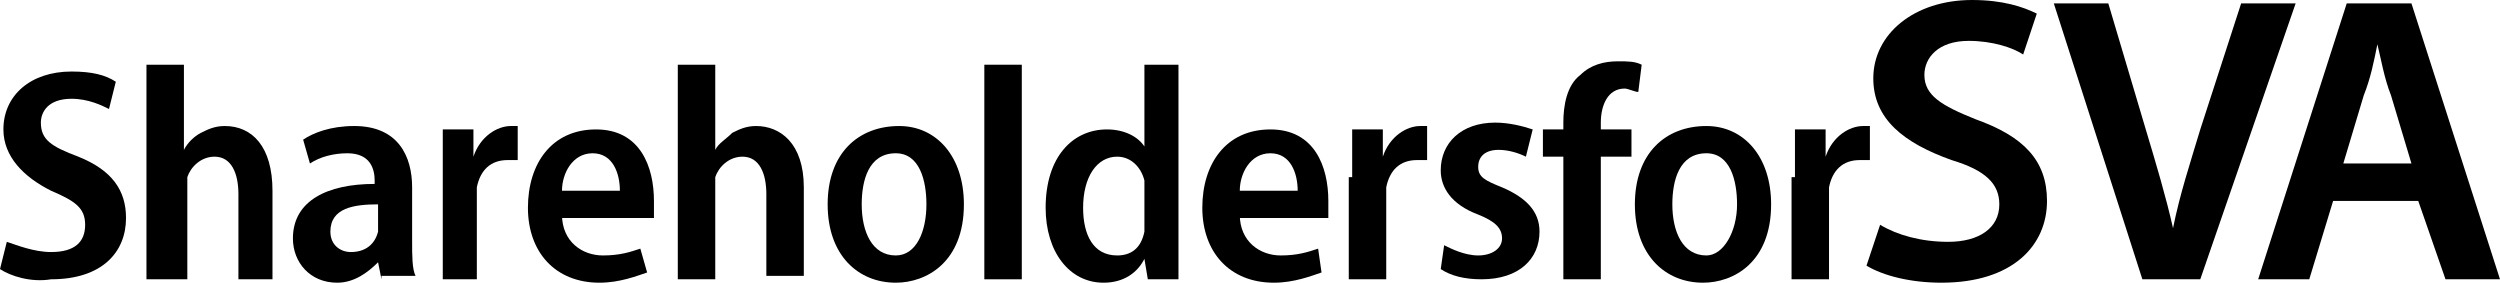 <svg version="1.1" id="Layer_1" xmlns="http://www.w3.org/2000/svg" xmlns:xlink="http://www.w3.org/1999/xlink" x="0px" y="0px"
	 viewBox="0 0 73.4 8.3" style="enable-background:new 0 0 73.4 8.3;" xml:space="preserve">
<g>
	<path class="st0" d="M0.2,7.1C0.5,7.2,1,7.4,1.5,7.4c0.7,0,1-0.3,1-0.8c0-0.5-0.3-0.7-1-1C0.7,5.2,0.1,4.6,0.1,3.8
		c0-1,0.8-1.7,2-1.7c0.6,0,1,0.1,1.3,0.3L3.2,3.2C3,3.1,2.6,2.9,2.1,2.9c-0.7,0-0.9,0.4-0.9,0.7c0,0.5,0.3,0.7,1.1,1
		c1,0.4,1.4,1,1.4,1.8c0,1-0.7,1.8-2.2,1.8C0.9,8.3,0.3,8.1,0,7.9L0.2,7.1z"/>
	<path class="st0" d="M4.3,1.9h1.1v2.5h0C5.5,4.2,5.7,4,5.9,3.9c0.2-0.1,0.4-0.2,0.7-0.2C7.4,3.7,8,4.3,8,5.6v2.6H7V5.7
		c0-0.6-0.2-1.1-0.7-1.1c-0.4,0-0.7,0.3-0.8,0.6c0,0.1,0,0.2,0,0.3v2.7H4.3V1.9z"/>
	<path class="st0" d="M11.2,8.2l-0.1-0.5h0c-0.3,0.3-0.7,0.6-1.2,0.6C9.1,8.3,8.6,7.7,8.6,7c0-1.1,1-1.6,2.4-1.6V5.3
		c0-0.3-0.1-0.8-0.8-0.8c-0.4,0-0.8,0.1-1.1,0.3L8.9,4.1c0.3-0.2,0.8-0.4,1.5-0.4c1.3,0,1.7,0.9,1.7,1.8v1.6c0,0.4,0,0.8,0.1,1H11.2
		z M11.1,6c-0.7,0-1.4,0.1-1.4,0.8c0,0.4,0.3,0.6,0.6,0.6c0.4,0,0.7-0.2,0.8-0.6c0-0.1,0-0.2,0-0.2V6z"/>
	<path class="st0" d="M13,5.2c0-0.5,0-1,0-1.4h0.9l0,0.8h0c0.2-0.6,0.7-0.9,1.1-0.9c0.1,0,0.2,0,0.2,0v1c-0.1,0-0.2,0-0.3,0
		c-0.5,0-0.8,0.3-0.9,0.8c0,0.1,0,0.2,0,0.4v2.3H13V5.2z"/>
	<path class="st0" d="M16.5,6.3c0,0.8,0.6,1.2,1.2,1.2c0.5,0,0.8-0.1,1.1-0.2L19,8c-0.3,0.1-0.8,0.3-1.4,0.3c-1.3,0-2.1-0.9-2.1-2.2
		c0-1.3,0.7-2.3,2-2.3c1.3,0,1.7,1.1,1.7,2.1c0,0.2,0,0.4,0,0.5H16.5z M18.2,5.6c0-0.5-0.2-1.1-0.8-1.1c-0.6,0-0.9,0.6-0.9,1.1H18.2
		z"/>
	<path class="st0" d="M19.9,1.9h1.1v2.5h0c0.1-0.2,0.3-0.3,0.5-0.5c0.2-0.1,0.4-0.2,0.7-0.2c0.7,0,1.4,0.5,1.4,1.8v2.6h-1.1V5.7
		c0-0.6-0.2-1.1-0.7-1.1c-0.4,0-0.7,0.3-0.8,0.6c0,0.1,0,0.2,0,0.3v2.7h-1.1V1.9z"/>
	<path class="st0" d="M28.3,6c0,1.7-1.1,2.3-2,2.3c-1.1,0-2-0.8-2-2.3c0-1.5,0.9-2.3,2.1-2.3C27.5,3.7,28.3,4.6,28.3,6z M25.3,6
		c0,0.8,0.3,1.5,1,1.5c0.6,0,0.9-0.7,0.9-1.5c0-0.7-0.2-1.5-0.9-1.5C25.5,4.5,25.3,5.3,25.3,6z"/>
	<path class="st0" d="M28.9,1.9H30v6.3h-1.1V1.9z"/>
	<path class="st0" d="M34.6,1.9V7c0,0.4,0,0.9,0,1.2h-0.9l-0.1-0.6h0C33.4,8,33,8.3,32.4,8.3c-1,0-1.7-0.9-1.7-2.2
		c0-1.5,0.8-2.3,1.8-2.3c0.5,0,0.9,0.2,1.1,0.5h0V1.9H34.6z M33.6,5.6c0-0.1,0-0.2,0-0.3c-0.1-0.4-0.4-0.7-0.8-0.7
		c-0.6,0-1,0.6-1,1.5c0,0.8,0.3,1.4,1,1.4c0.4,0,0.7-0.2,0.8-0.7c0-0.1,0-0.2,0-0.3V5.6z"/>
	<path class="st0" d="M36.4,6.3c0,0.8,0.6,1.2,1.2,1.2c0.5,0,0.8-0.1,1.1-0.2L38.8,8c-0.3,0.1-0.8,0.3-1.4,0.3
		c-1.3,0-2.1-0.9-2.1-2.2c0-1.3,0.7-2.3,2-2.3c1.3,0,1.7,1.1,1.7,2.1c0,0.2,0,0.4,0,0.5H36.4z M38.1,5.6c0-0.5-0.2-1.1-0.8-1.1
		c-0.6,0-0.9,0.6-0.9,1.1H38.1z"/>
	<path class="st0" d="M39.7,5.2c0-0.5,0-1,0-1.4h0.9l0,0.8h0c0.2-0.6,0.7-0.9,1.1-0.9c0.1,0,0.2,0,0.2,0v1c-0.1,0-0.2,0-0.3,0
		c-0.5,0-0.8,0.3-0.9,0.8c0,0.1,0,0.2,0,0.4v2.3h-1.1V5.2z"/>
	<path class="st0" d="M42.4,7.2c0.2,0.1,0.6,0.3,1,0.3c0.4,0,0.7-0.2,0.7-0.5c0-0.3-0.2-0.5-0.7-0.7c-0.8-0.3-1.1-0.8-1.1-1.3
		c0-0.8,0.6-1.4,1.6-1.4c0.4,0,0.8,0.1,1.1,0.2l-0.2,0.8c-0.2-0.1-0.5-0.2-0.8-0.2c-0.4,0-0.6,0.2-0.6,0.5c0,0.3,0.2,0.4,0.7,0.6
		c0.7,0.3,1.1,0.7,1.1,1.3c0,0.8-0.6,1.4-1.7,1.4c-0.5,0-0.9-0.1-1.2-0.3L42.4,7.2z"/>
	<path class="st1" d="M45.9,8.2V4.6h-0.6V3.8h0.6V3.6c0-0.5,0.1-1.1,0.5-1.4c0.3-0.3,0.7-0.4,1.1-0.4c0.3,0,0.5,0,0.7,0.1l-0.1,0.8
		c-0.1,0-0.3-0.1-0.4-0.1c-0.5,0-0.7,0.5-0.7,1v0.2h0.9v0.8H47v3.6H45.9z"/>
	<path class="st1" d="M52,6c0,1.7-1.1,2.3-2,2.3c-1.1,0-2-0.8-2-2.3c0-1.5,0.9-2.3,2.1-2.3C51.2,3.7,52,4.6,52,6z M49.1,6
		c0,0.8,0.3,1.5,1,1.5C50.6,7.5,51,6.8,51,6c0-0.7-0.2-1.5-0.9-1.5C49.3,4.5,49.1,5.3,49.1,6z"/>
	<path class="st1" d="M52.7,5.2c0-0.5,0-1,0-1.4h0.9l0,0.8h0c0.2-0.6,0.7-0.9,1.1-0.9c0.1,0,0.2,0,0.2,0v1c-0.1,0-0.2,0-0.3,0
		c-0.5,0-0.8,0.3-0.9,0.8c0,0.1,0,0.2,0,0.4v2.3h-1.1V5.2z"/>
	<path class="st2" d="M55.2,6.6c0.5,0.3,1.2,0.5,2,0.5c0.9,0,1.5-0.4,1.5-1.1c0-0.6-0.4-1-1.4-1.3C55.9,4.2,55,3.5,55,2.3
		C55,1,56.2,0,57.9,0c0.9,0,1.5,0.2,1.9,0.4l-0.4,1.2c-0.3-0.2-0.9-0.4-1.6-0.4c-0.9,0-1.3,0.5-1.3,1c0,0.6,0.5,0.9,1.5,1.3
		c1.4,0.5,2.1,1.2,2.1,2.4c0,1.3-1,2.4-3.1,2.4c-0.9,0-1.7-0.2-2.2-0.5L55.2,6.6z"/>
	<path class="st2" d="M62.9,8.2l-2.6-8.1h1.6L63,3.8c0.3,1,0.6,2,0.8,2.9h0c0.2-1,0.5-1.9,0.8-2.9l1.2-3.7h1.6l-2.8,8.1H62.9z"/>
	<path class="st2" d="M68.5,5.9l-0.7,2.3h-1.5l2.6-8.1h1.9l2.6,8.1h-1.6L71,5.9H68.5z M70.8,4.8l-0.6-2c-0.2-0.5-0.3-1.1-0.4-1.5h0
		c-0.1,0.5-0.2,1-0.4,1.5l-0.6,2H70.8z"/>
</g>
</svg>
